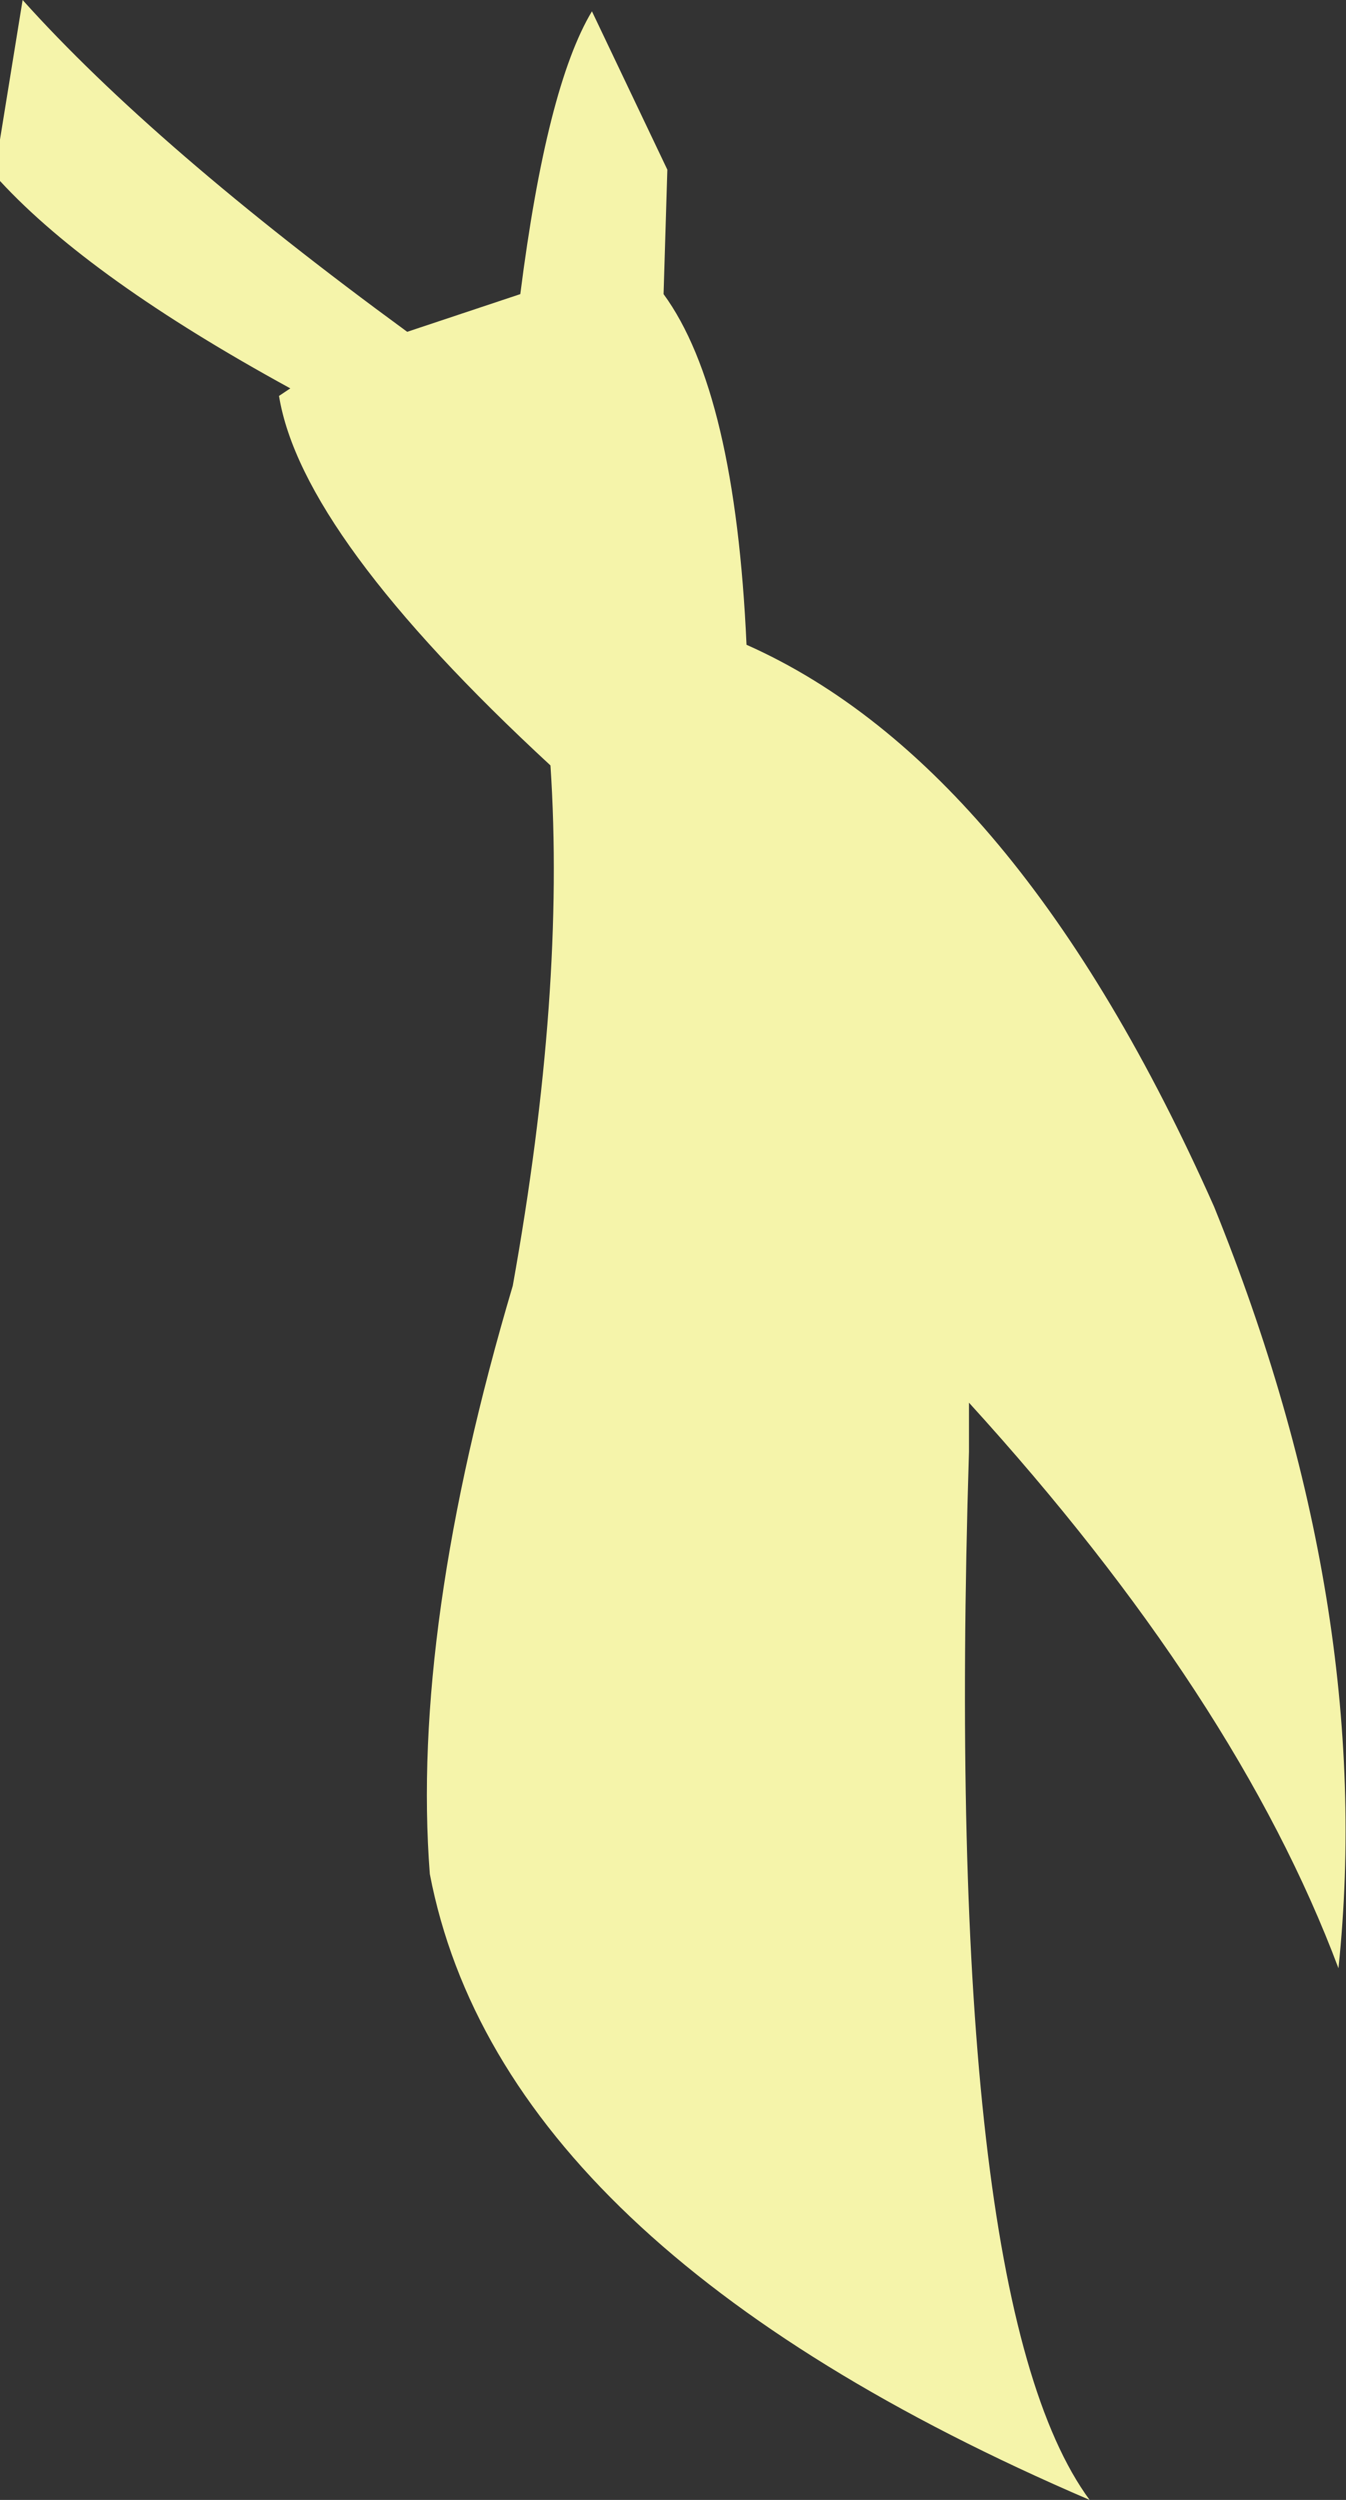 <?xml version="1.0" encoding="UTF-8" standalone="no"?>
<svg xmlns:xlink="http://www.w3.org/1999/xlink" height="33.15px" width="17.85px" xmlns="http://www.w3.org/2000/svg">
  <rect width="100%" height="100%" fill="#333333" stroke="none"/>
  <g transform="matrix(1.0, 0.0, 0.0, 1.0, 8.9, 16.55)">
    <path d="M-8.6 -16.55 Q-6.85 -14.6 -3.5 -12.15 L-2.0 -12.65 Q-1.65 -15.4 -1.05 -16.4 L-0.05 -14.3 -0.1 -12.65 Q0.85 -11.35 1.0 -8.0 4.6 -6.4 7.2 -0.55 9.35 4.75 8.85 9.55 7.5 5.95 3.95 2.05 L3.95 2.7 Q3.6 13.95 5.55 16.6 -2.25 13.25 -3.2 8.3 -3.45 5.05 -2.1 0.5 -1.4 -3.4 -1.6 -6.4 -4.9 -9.45 -5.2 -11.3 L-5.05 -11.4 Q-7.7 -12.85 -8.9 -14.15 L-8.9 -14.7 -8.6 -16.55" fill="#f5f4aa" fill-rule="evenodd" stroke="none"/>
  </g>
</svg>

